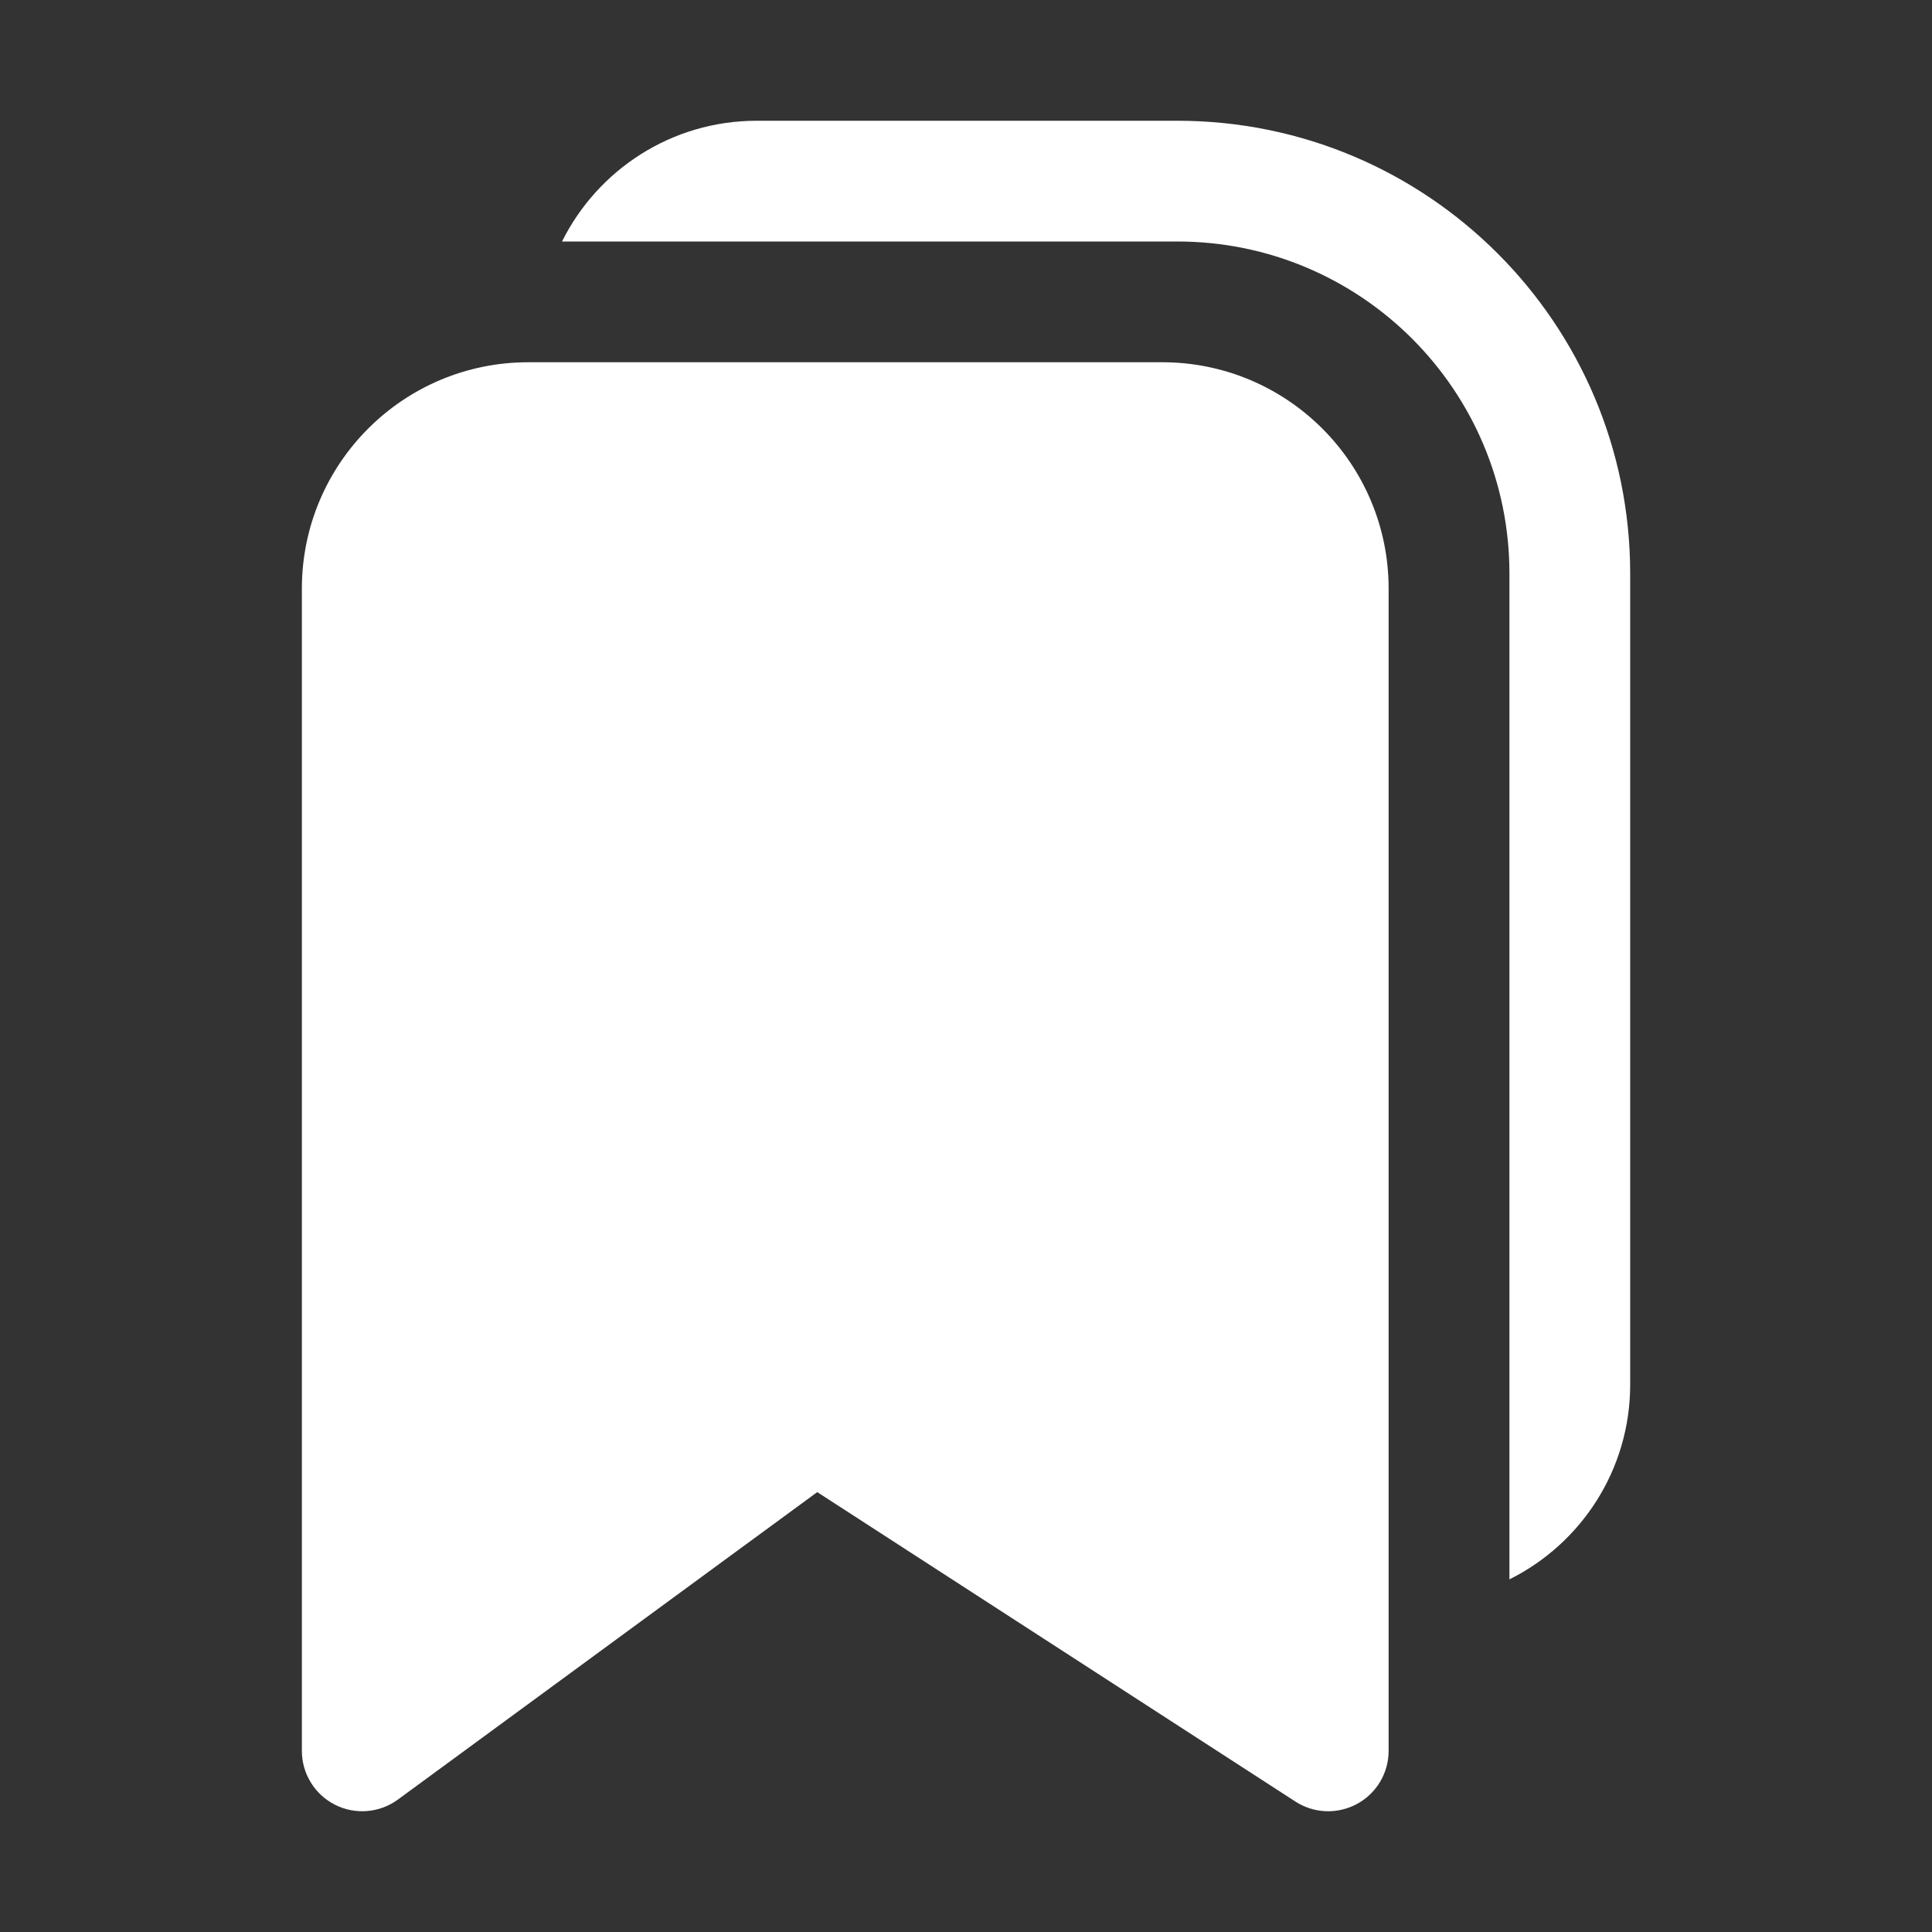 <svg width="32" height="32" viewBox="0 0 32 32" fill="none" xmlns="http://www.w3.org/2000/svg">
<rect x="0" y="0" width="32" height="32" fill="#333333" stroke="none"/>
<path d="M9.309 4H19.501C22.538 4 25.001 6.462 25.001 9.5V26.159C26.186 25.57 27.001 24.347 27.001 22.933V9.5C27.001 5.358 23.643 2 19.501 2H12.534C11.121 2 9.898 2.815 9.309 4ZM8.75 6C6.679 6 5 7.679 5 9.75V29C5 29.377 5.212 29.722 5.548 29.892C5.884 30.062 6.287 30.029 6.591 29.806L13.536 24.714L21.457 29.84C21.764 30.039 22.156 30.053 22.478 29.878C22.8 29.703 23 29.366 23 29V9.75C23 7.679 21.321 6 19.25 6H8.75Z" fill="#ffffff"/>
</svg>
